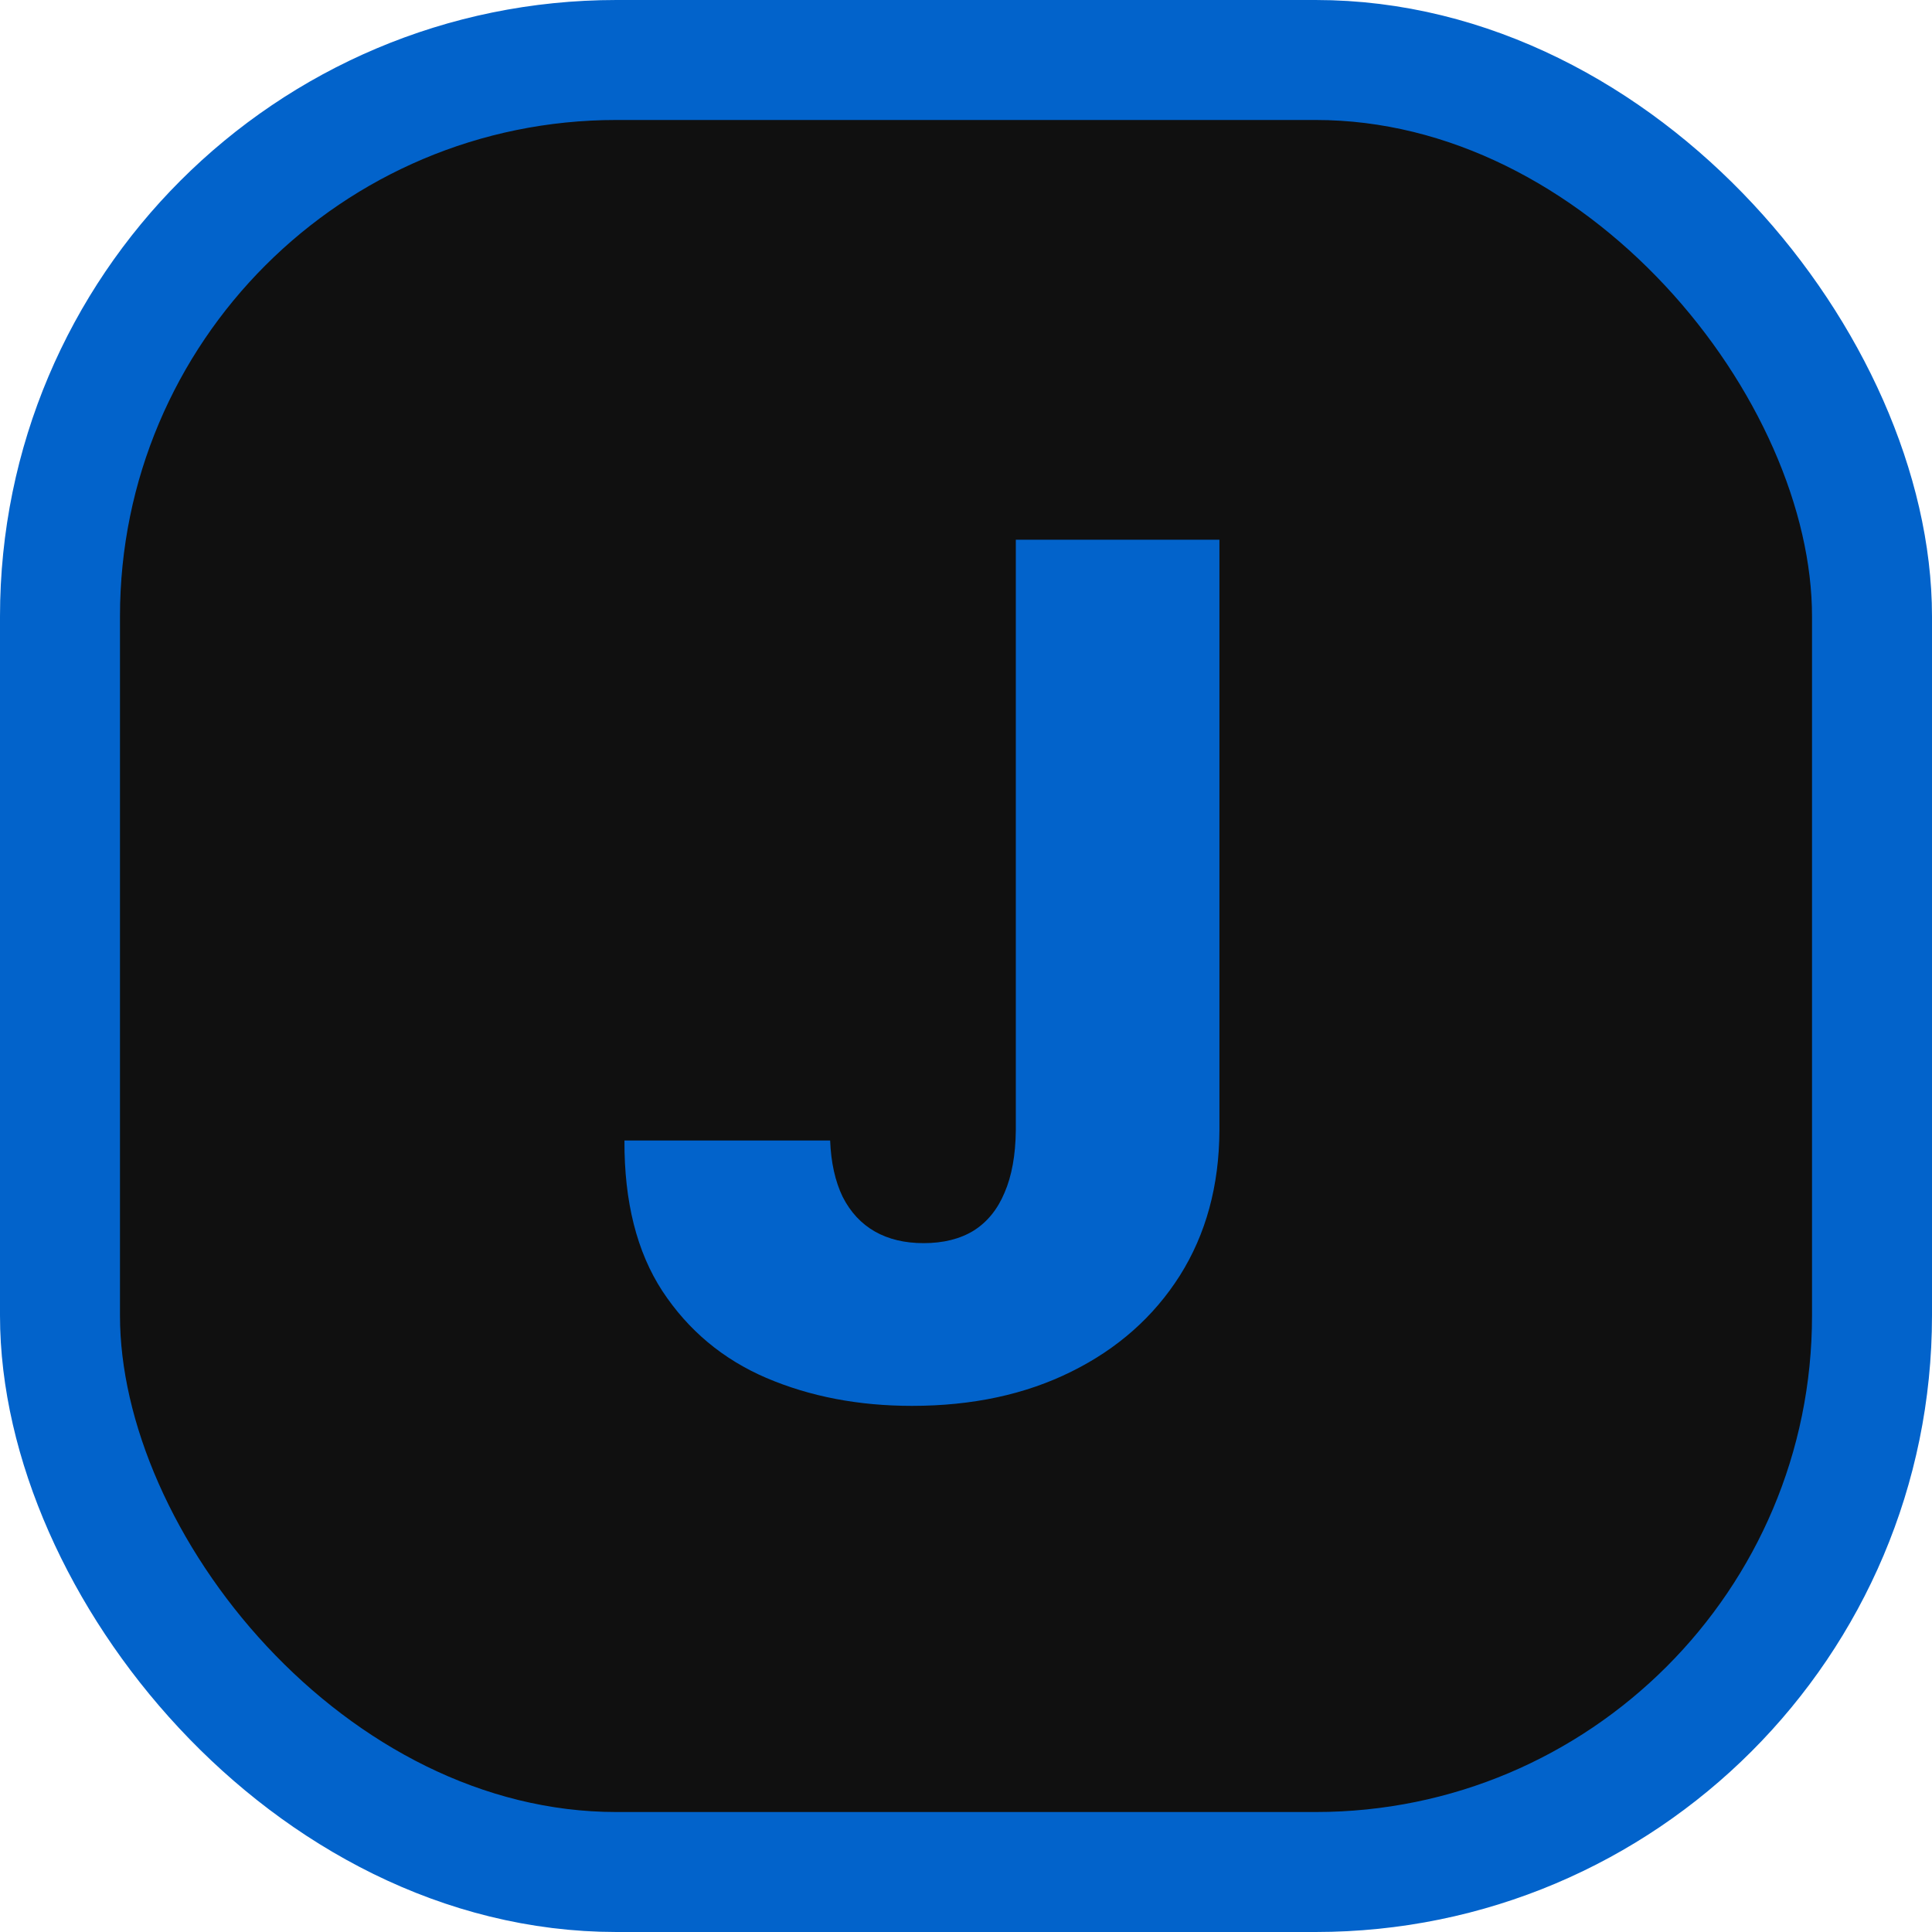 <svg width="467" height="467" viewBox="0 0 467 467" fill="none" xmlns="http://www.w3.org/2000/svg">
<rect x="14.5" y="14.5" width="438" height="438" rx="134.5" fill="#101010"/>
<path d="M245.541 130.455H294.757V273.261C294.69 286.641 291.496 298.34 285.176 308.358C278.856 318.309 270.116 326.041 258.955 331.554C247.861 337.067 235.019 339.824 220.429 339.824C207.52 339.824 195.787 337.571 185.232 333.067C174.743 328.562 166.372 321.57 160.119 312.089C153.934 302.609 150.875 290.473 150.942 275.682H200.662C200.864 280.993 201.872 285.532 203.688 289.297C205.57 292.995 208.159 295.785 211.453 297.668C214.748 299.55 218.681 300.491 223.253 300.491C228.027 300.491 232.061 299.483 235.355 297.466C238.65 295.382 241.137 292.322 242.818 288.288C244.566 284.254 245.474 279.245 245.541 273.261V130.455Z" fill="#0263CB"/>
<rect x="14.5" y="14.5" width="438" height="438" rx="134.5" stroke="#0263CB" stroke-width="29"/>
</svg>

